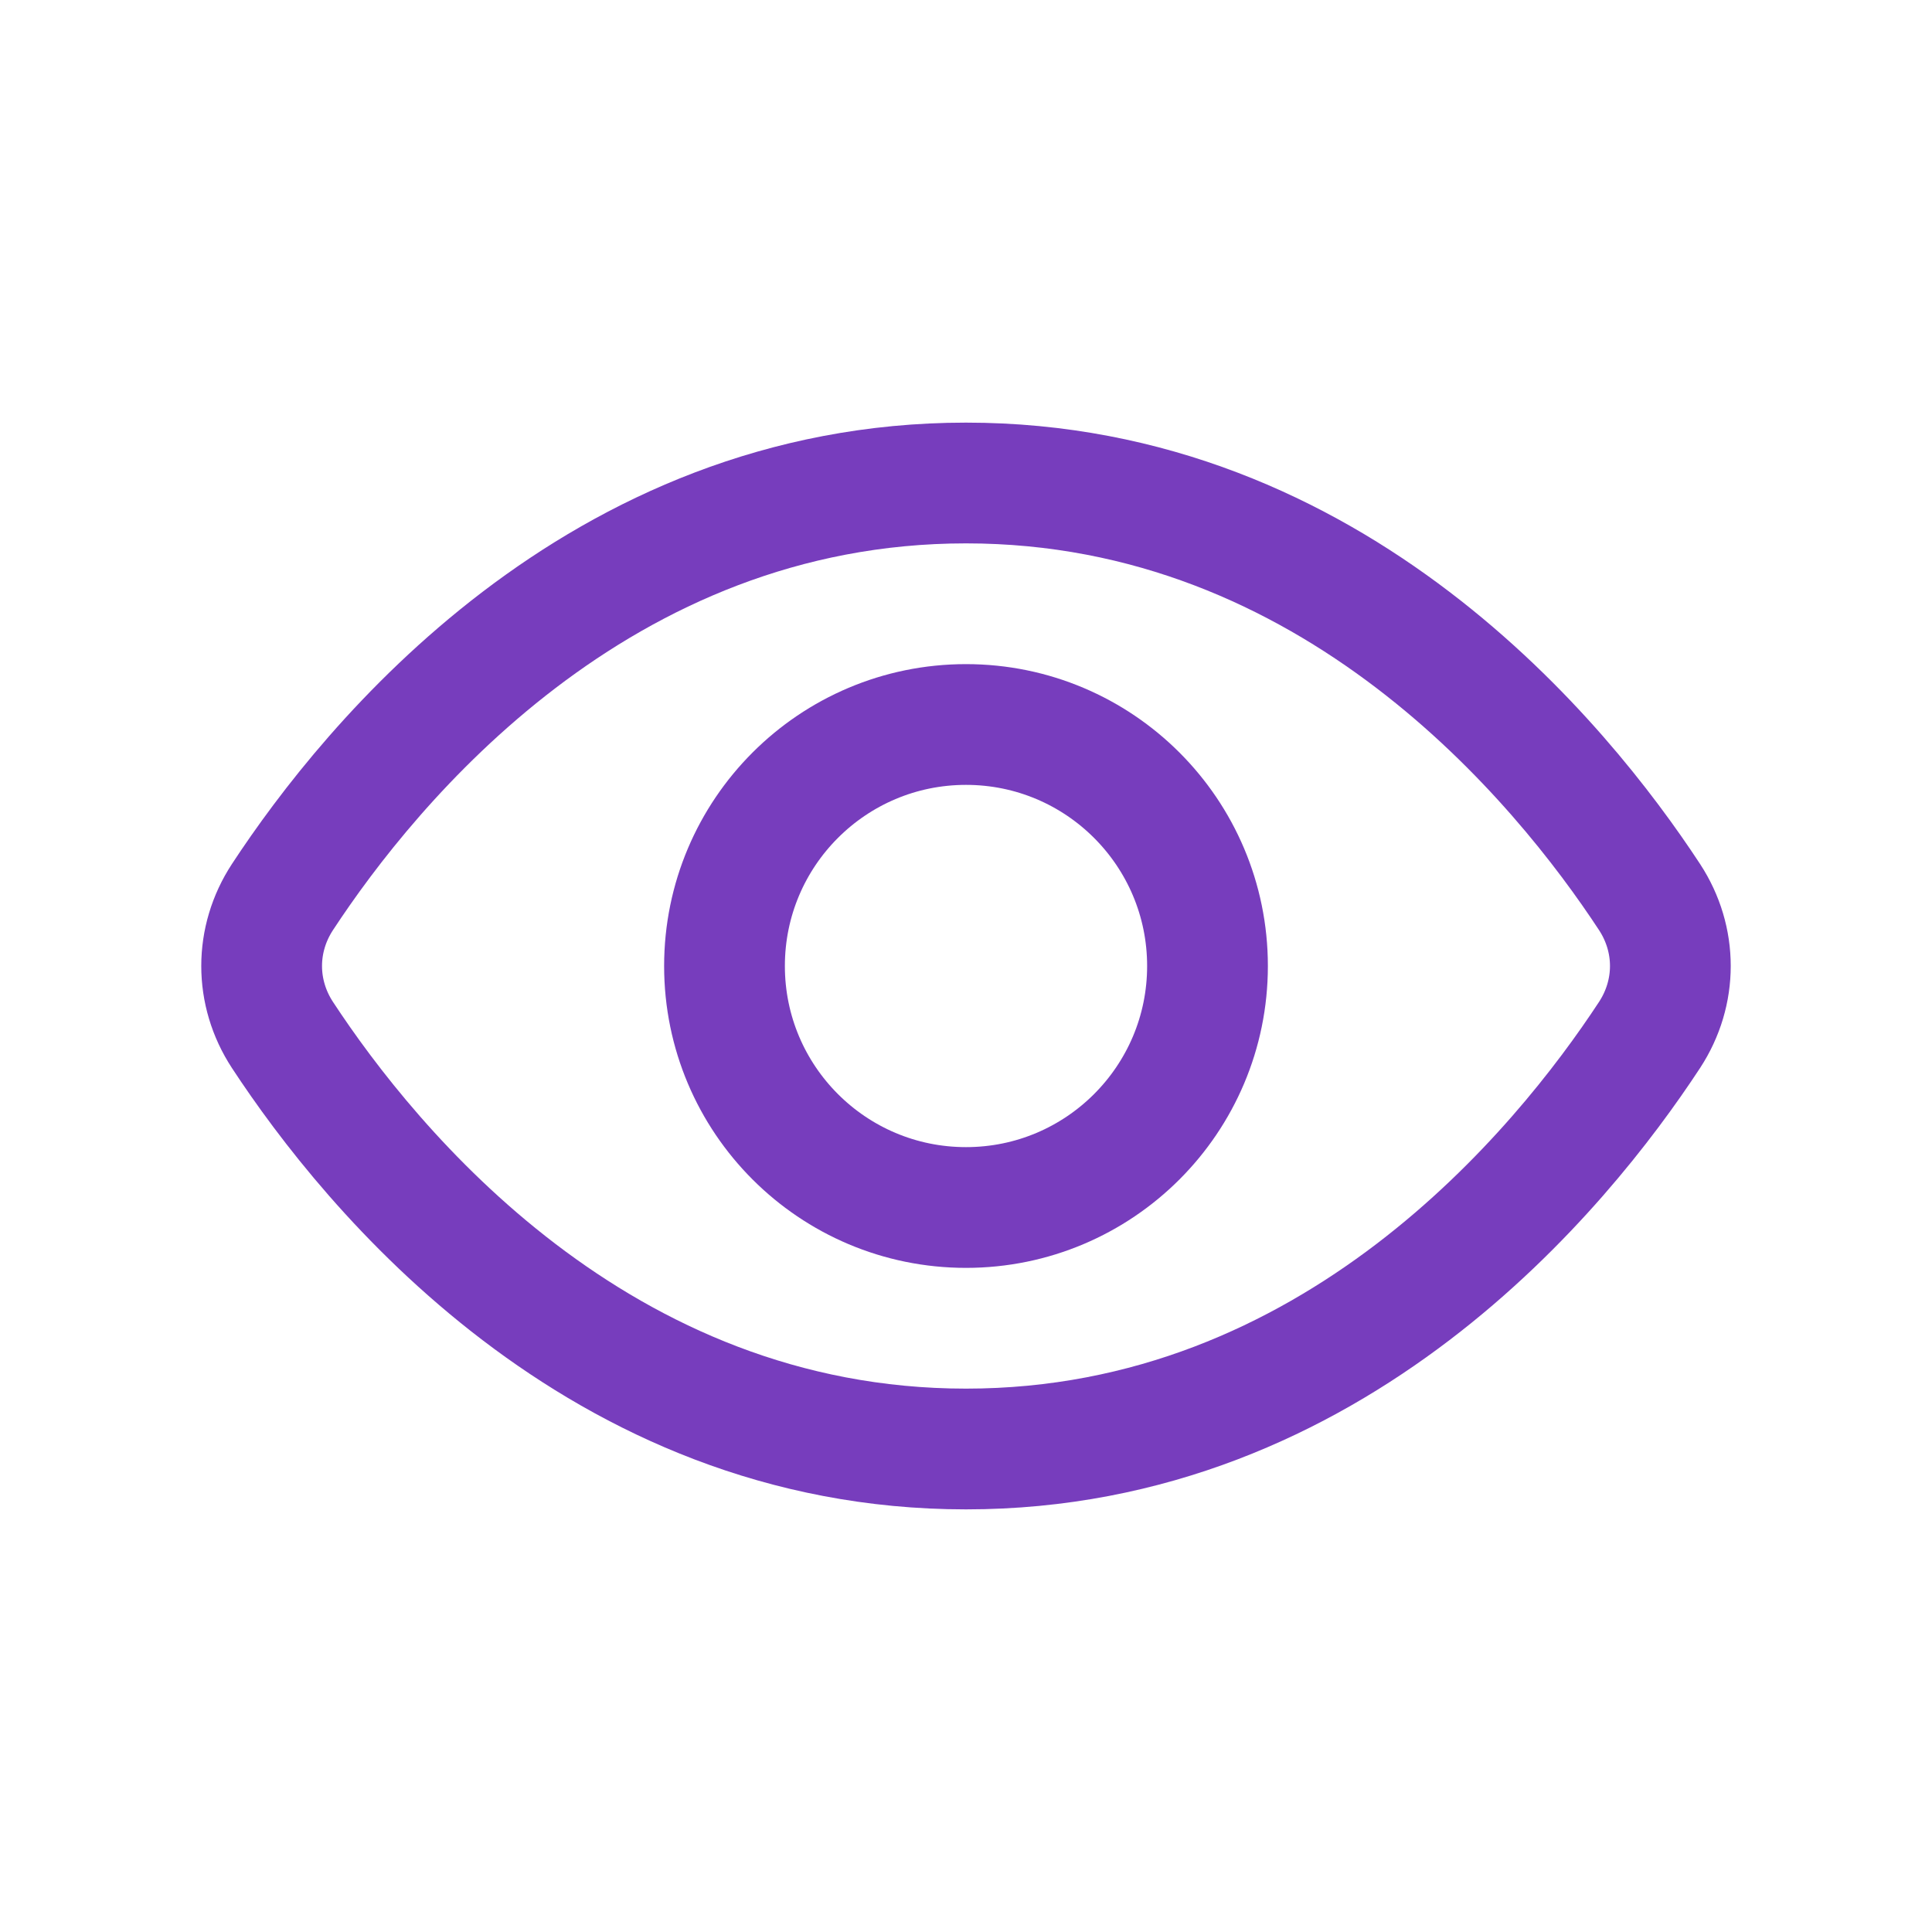 <svg width="24" height="24" viewBox="0 0 24 24" fill="none" xmlns="http://www.w3.org/2000/svg">
<path d="M20.491 11.143C20.836 11.67 20.836 12.33 20.491 12.857C19.403 14.515 16.573 18 12 18C7.427 18 4.597 14.515 3.509 12.857C3.164 12.33 3.164 11.67 3.509 11.143C4.597 9.485 7.427 6 12 6C16.573 6 19.403 9.485 20.491 11.143Z" stroke="#773DBD" stroke-width="1.5"/>
<circle cx="12" cy="12" r="3" stroke="#773DBD" stroke-width="1.5"/>
</svg>
